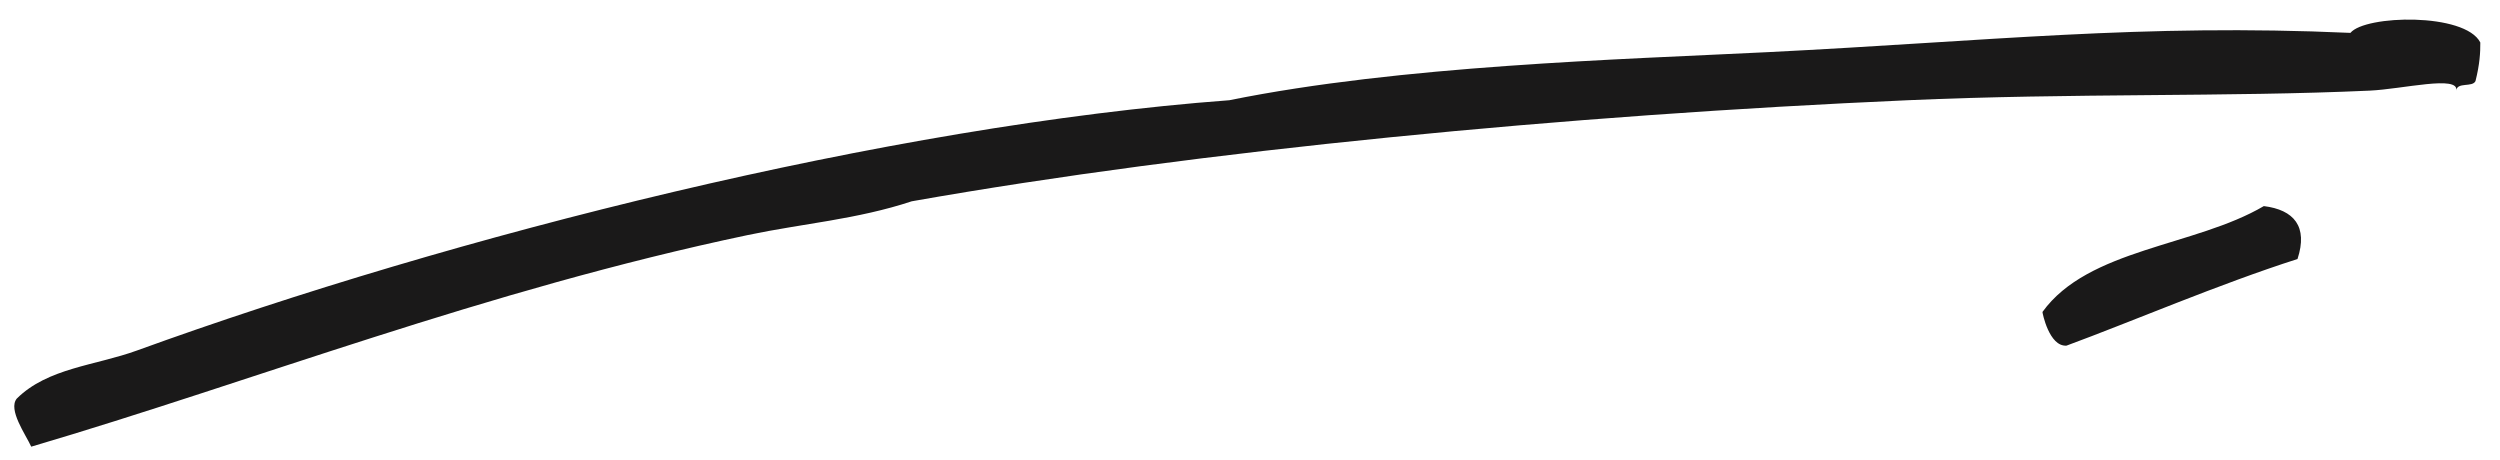<?xml version="1.0" encoding="UTF-8"?>
<svg width="87px" height="16px" viewBox="0 0 87 16" version="1.1" xmlns="http://www.w3.org/2000/svg" xmlns:xlink="http://www.w3.org/1999/xlink">
    <!-- Generator: Sketch 50.2 (55047) - http://www.bohemiancoding.com/sketch -->
    <title>Fill 10</title>
    <desc>Created with Sketch.</desc>
    <defs></defs>
    <g id="Page-1" stroke="none" stroke-width="1" fill="none" fill-rule="evenodd">
        <g id="elements" transform="translate(-17, -320)" fill="#1A1919">
            <path d="M18.087,335.544 C17.892,335.118 17.269,334.252 17.585,333.87 C18.662,332.803 20.32,332.723 21.771,332.196 C32.752,328.208 47.887,324.375 59.781,323.488 C65.74,322.279 73.368,322.071 78.534,321.814 C86.216,321.431 91.512,320.817 98.795,321.144 C99.302,320.521 102.782,320.432 103.315,321.479 C103.317,321.828 103.296,322.229 103.148,322.819 C103.045,323.051 102.503,322.844 102.478,323.154 C102.584,322.605 100.608,323.102 99.464,323.154 C94.508,323.38 89.153,323.235 83.39,323.488 C71.564,324.008 58.735,325.236 48.729,327.005 C46.832,327.634 44.904,327.784 43.036,328.177 C33.876,330.104 25.785,333.278 18.087,335.544 Z M96.953,329.014 C94.242,329.879 91.123,331.216 88.915,332.028 C88.307,332.07 88.072,330.873 88.078,330.856 C89.668,328.65 93.391,328.578 95.781,327.172 C96.829,327.302 97.325,327.879 96.953,329.014 Z" id="Fill-10"></path>
        </g>
    </g>
</svg>